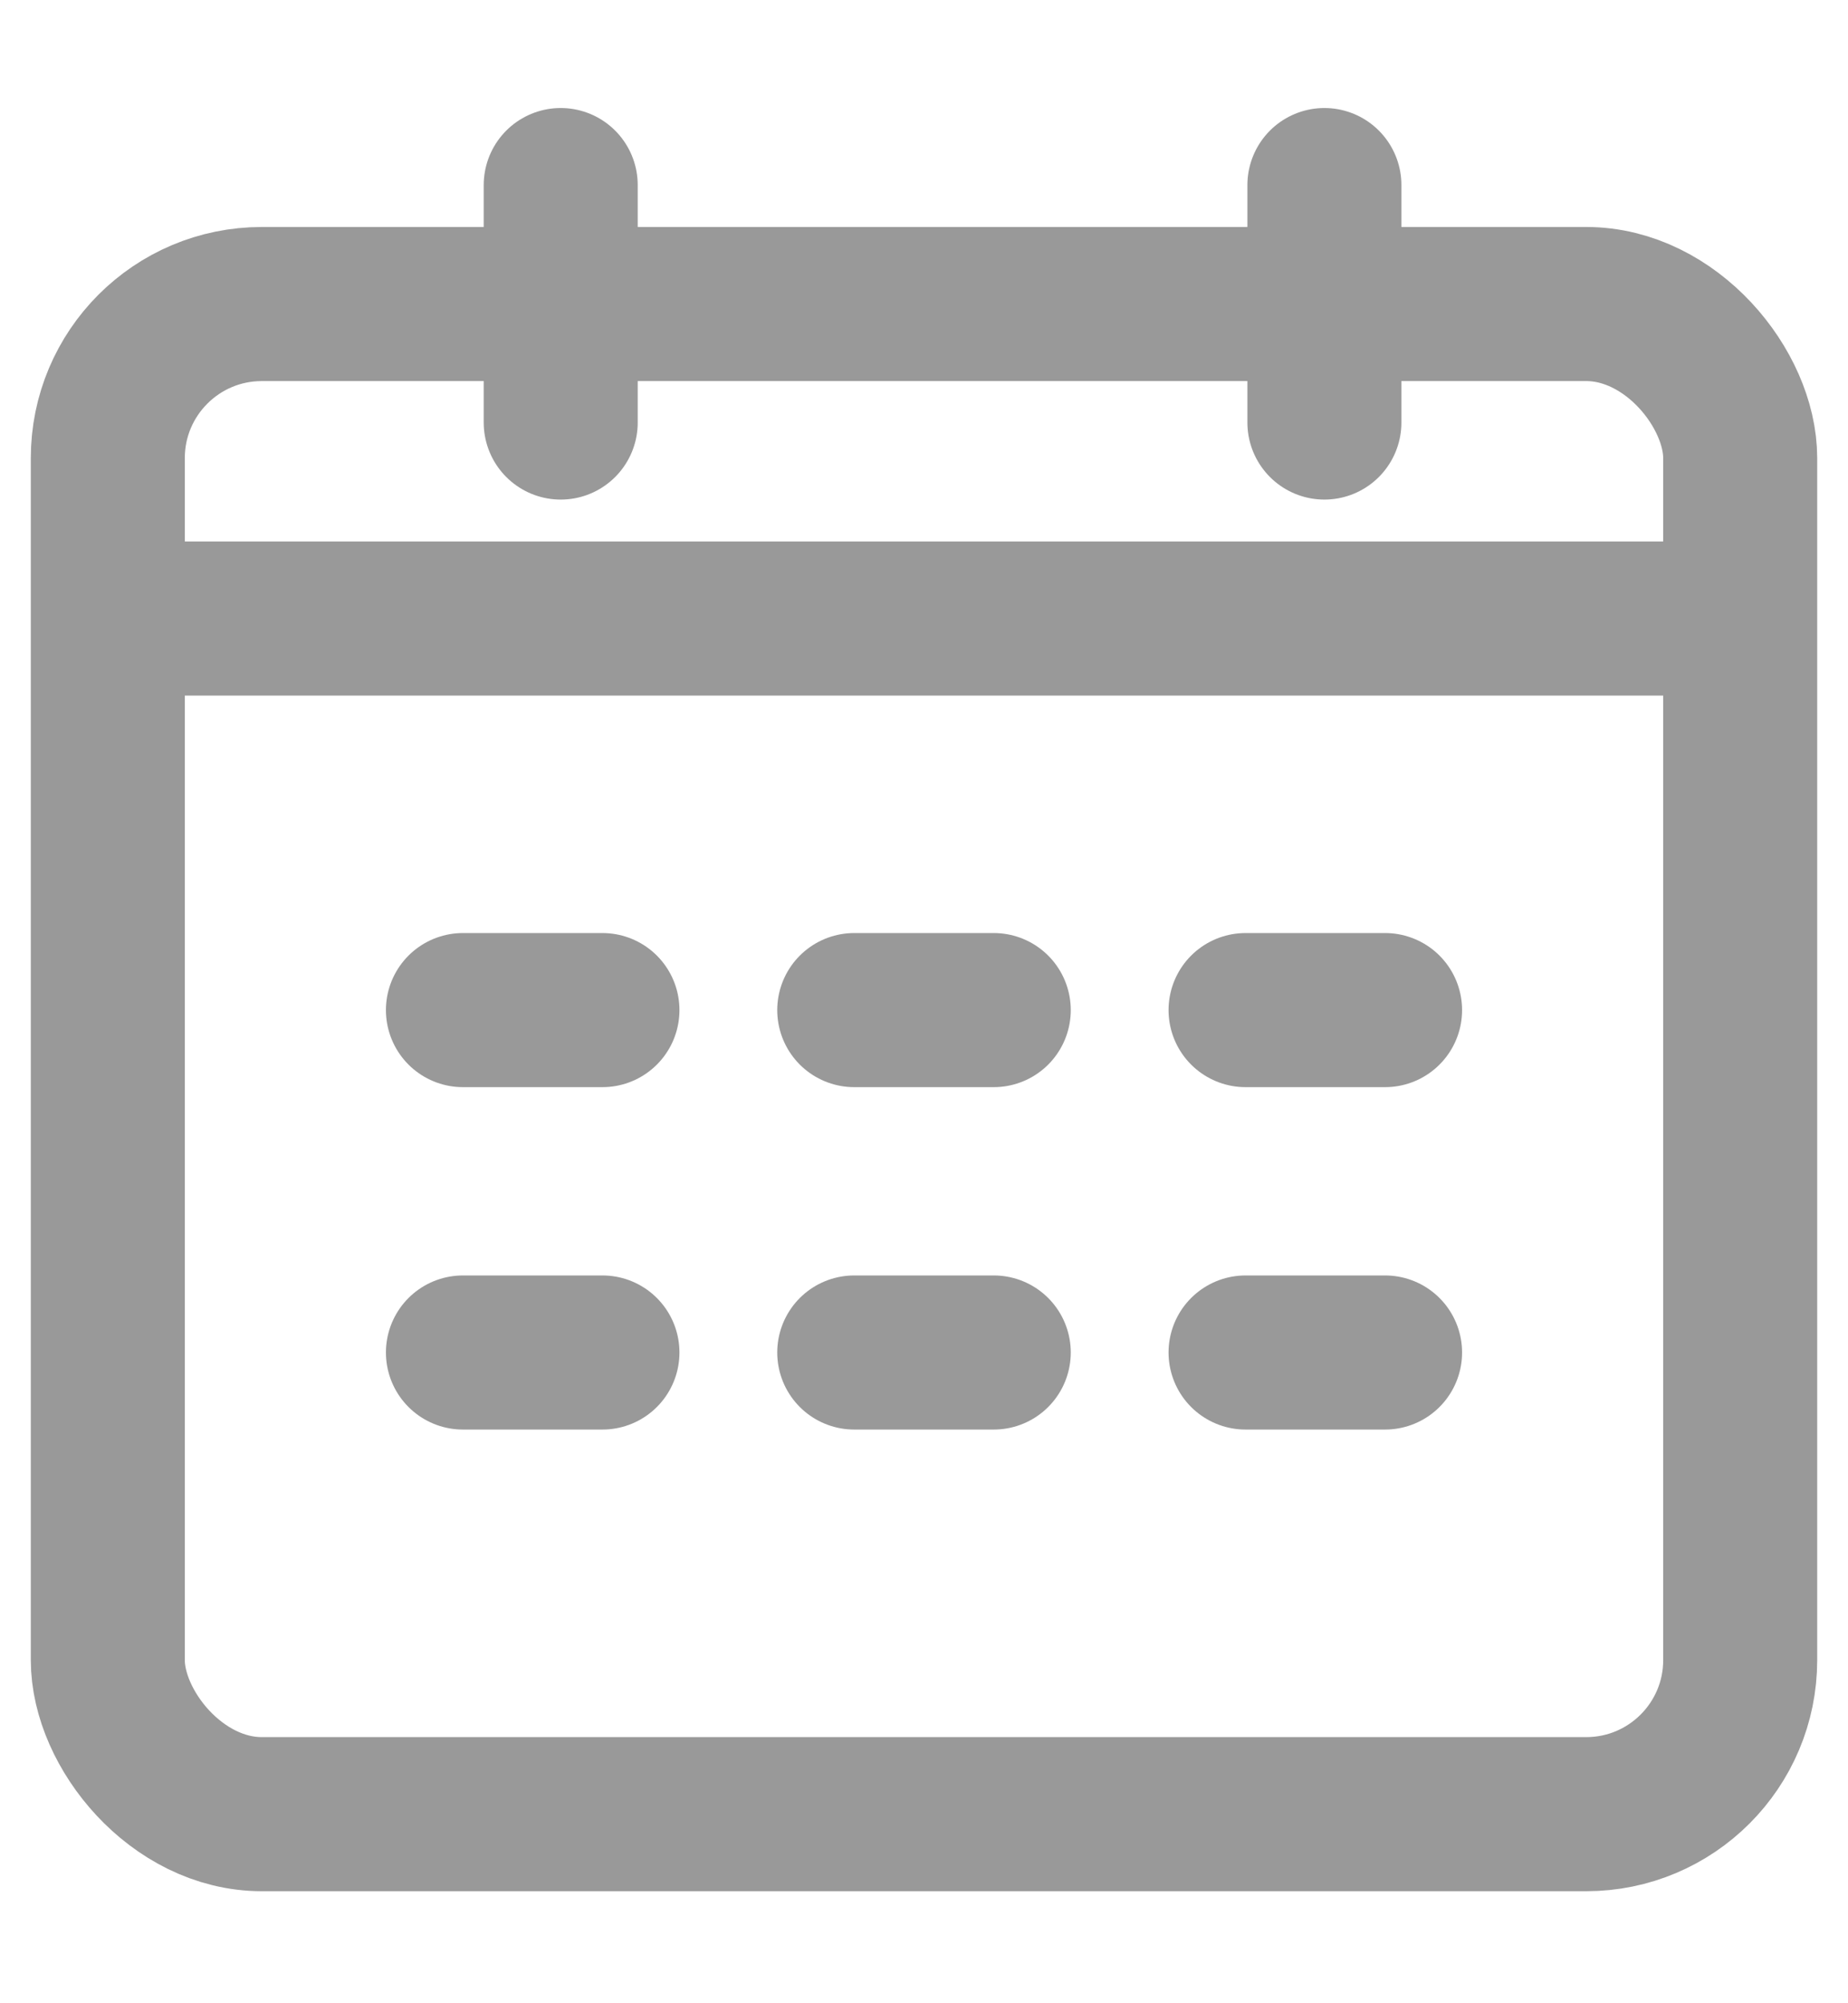 <svg width="12" height="13" viewBox="0 0 12 13" fill="none" xmlns="http://www.w3.org/2000/svg">
<rect x="0.7" y="1.973" width="10.6" height="9.8" rx="1" stroke="#999999"/>
<line x1="3.641" y1="1.201" x2="3.641" y2="2.742" stroke="#999999" stroke-linecap="round"/>
<line x1="8.6" y1="1.201" x2="8.6" y2="2.742" stroke="#999999" stroke-linecap="round"/>
<line x1="0.6" y1="4.014" x2="11.4" y2="4.014" stroke="#999999"/>
<line x1="3.006" y1="6.555" x2="3.912" y2="6.555" stroke="#999999" stroke-linecap="round"/>
<line x1="3.006" y1="8.777" x2="3.912" y2="8.777" stroke="#999999" stroke-linecap="round"/>
<line x1="5.547" y1="6.555" x2="6.453" y2="6.555" stroke="#999999" stroke-linecap="round"/>
<line x1="5.547" y1="8.777" x2="6.453" y2="8.777" stroke="#999999" stroke-linecap="round"/>
<line x1="8.088" y1="6.555" x2="8.994" y2="6.555" stroke="#999999" stroke-linecap="round"/>
<line x1="8.088" y1="8.777" x2="8.994" y2="8.777" stroke="#999999" stroke-linecap="round"/>
</svg>
